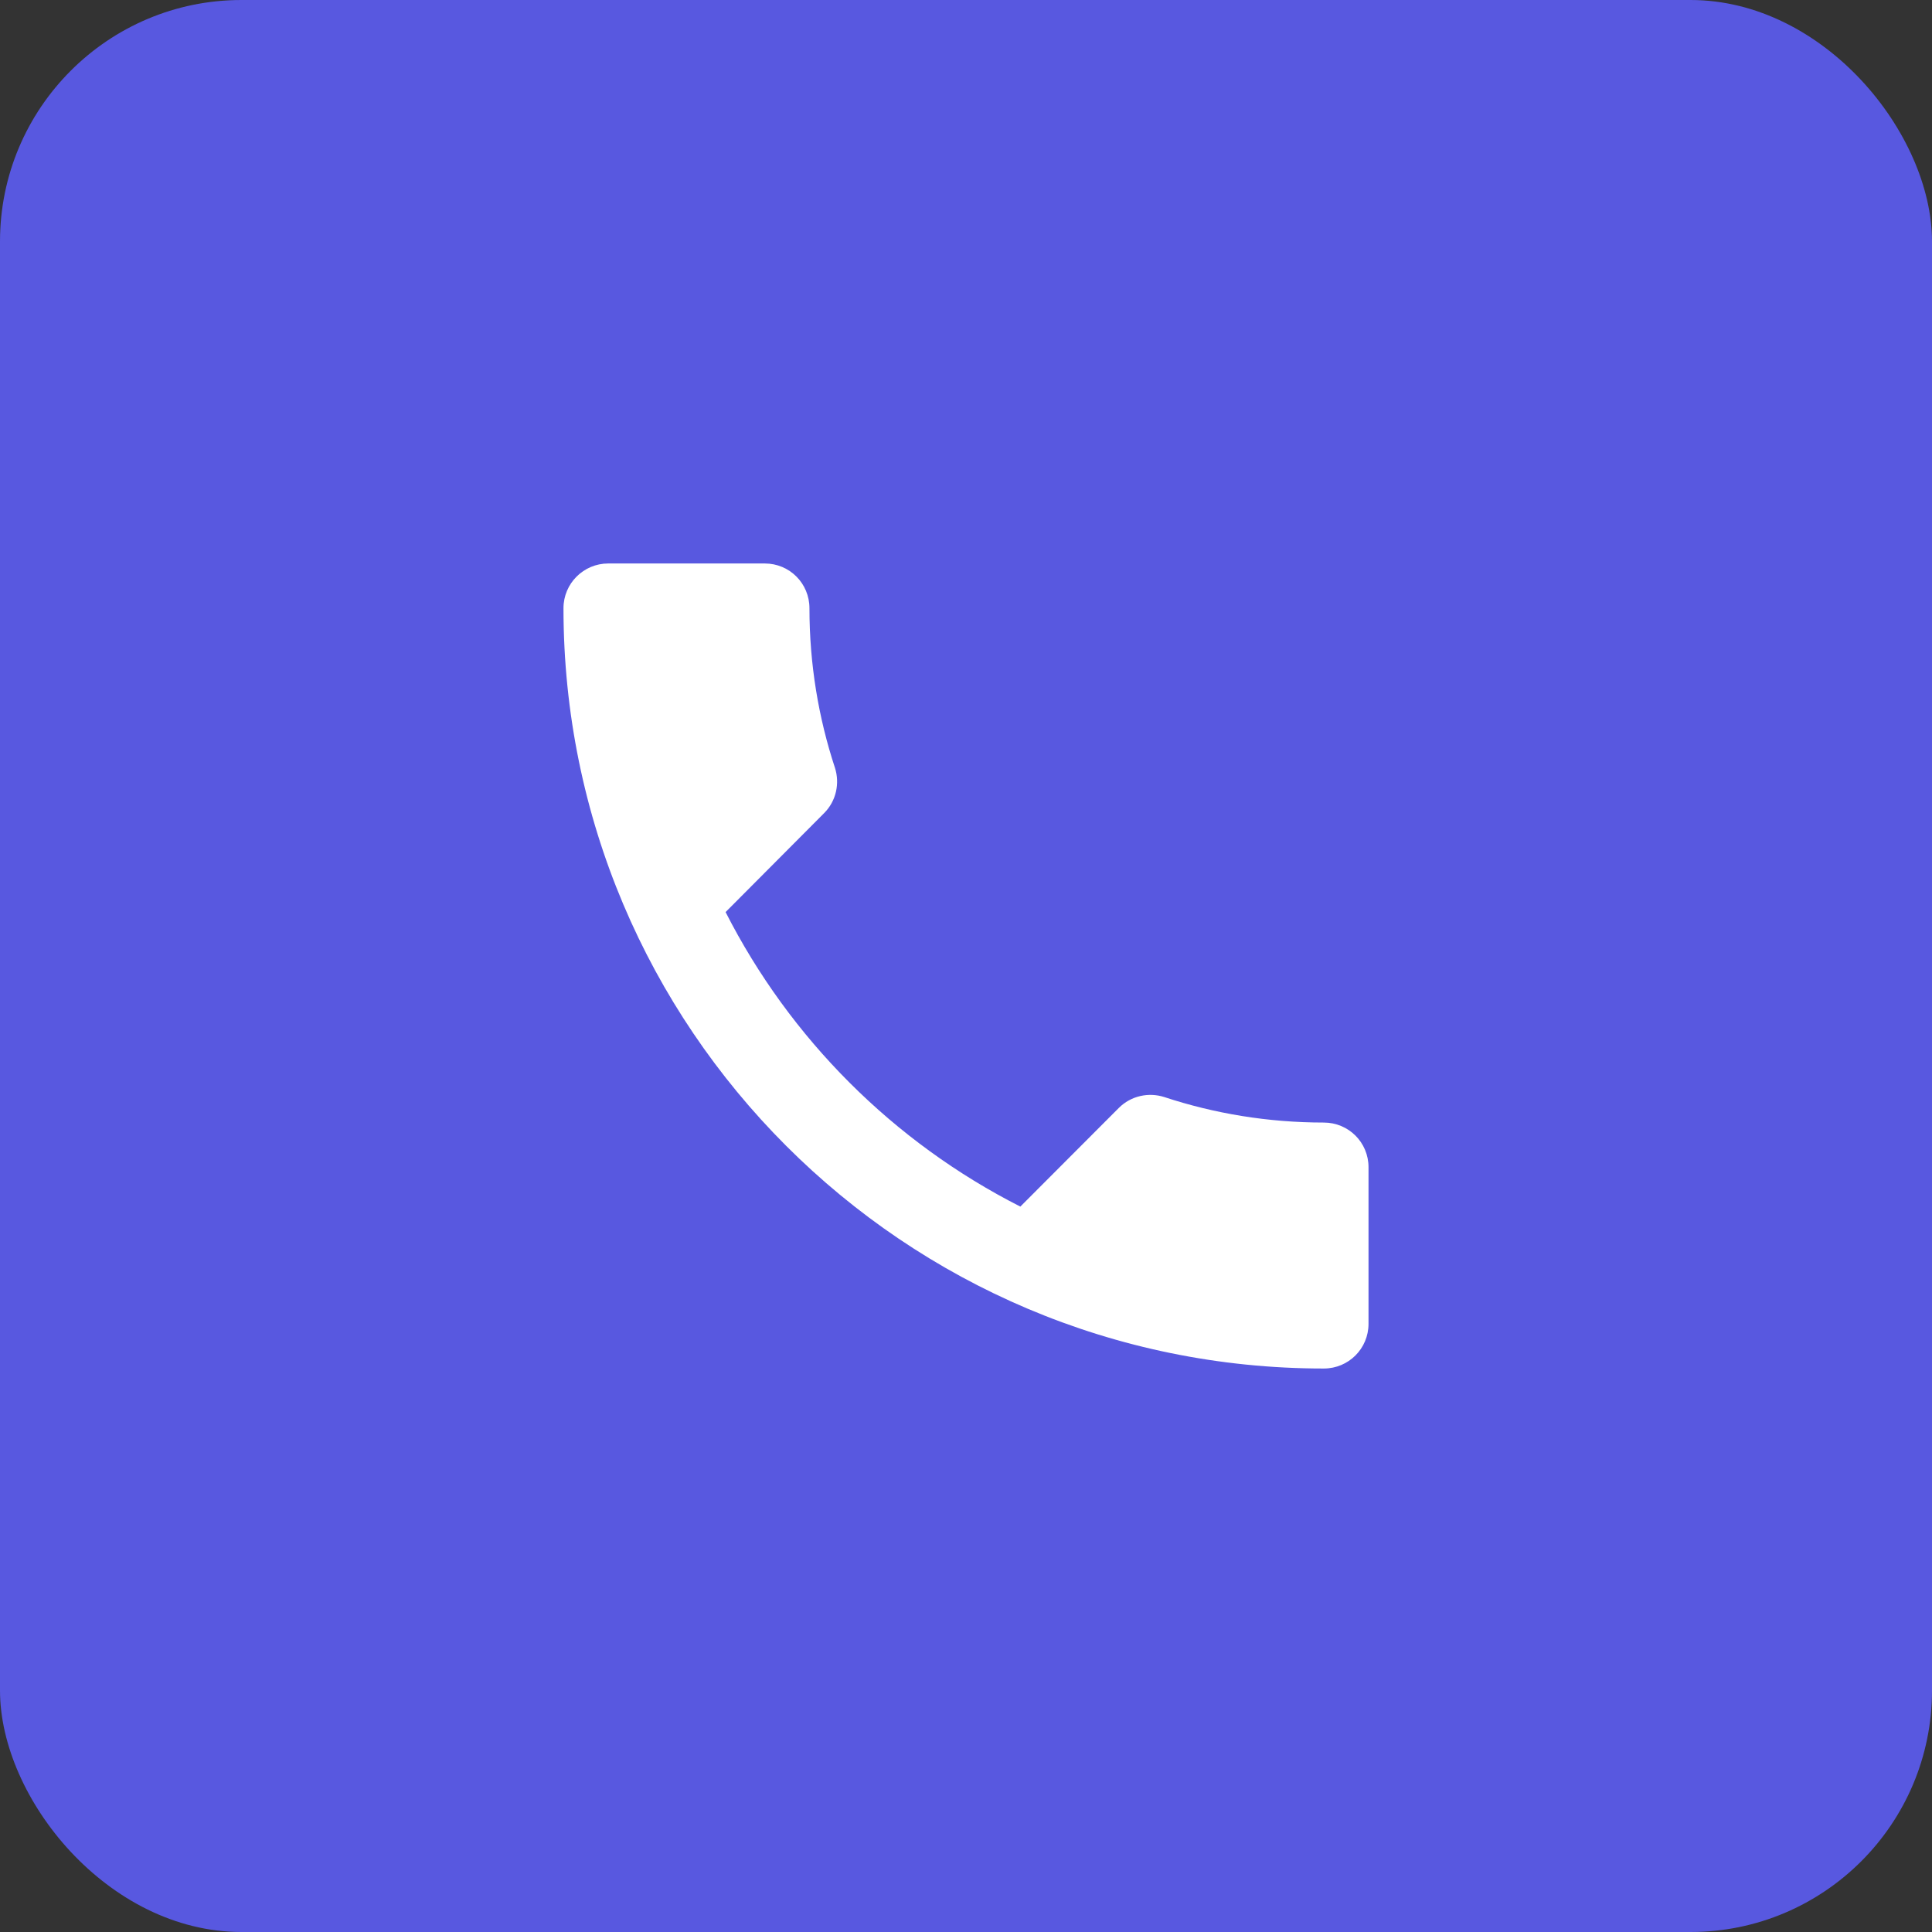 <svg width="32" height="32" viewBox="0 0 32 32" fill="none" xmlns="http://www.w3.org/2000/svg">
<rect x="0" y="0" width="32" height="32" fill="#333333" stroke="none"/>
<rect width="32" height="32" rx="4" fill="#5858E0"/>
<g clip-path="url(#clip0)">
<path d="M21.926 18.593C21.004 18.593 20.111 18.444 19.282 18.17C19.026 18.089 18.733 18.148 18.53 18.352L16.9 19.985C14.8 18.919 13.085 17.204 12.018 15.107L13.648 13.47C13.852 13.267 13.911 12.974 13.83 12.719C13.556 11.889 13.407 10.996 13.407 10.074C13.407 9.663 13.078 9.333 12.667 9.333H10.074C9.667 9.333 9.333 9.663 9.333 10.074C9.333 17.029 14.97 22.667 21.926 22.667C22.337 22.667 22.667 22.337 22.667 21.926V19.333C22.667 18.922 22.337 18.593 21.926 18.593Z" fill="white"/>
</g>
<defs>
<clipPath id="clip0">
<rect width="13.333" height="13.333" fill="white" transform="translate(9.333 9.333)"/>
</clipPath>
</defs>
</svg>
